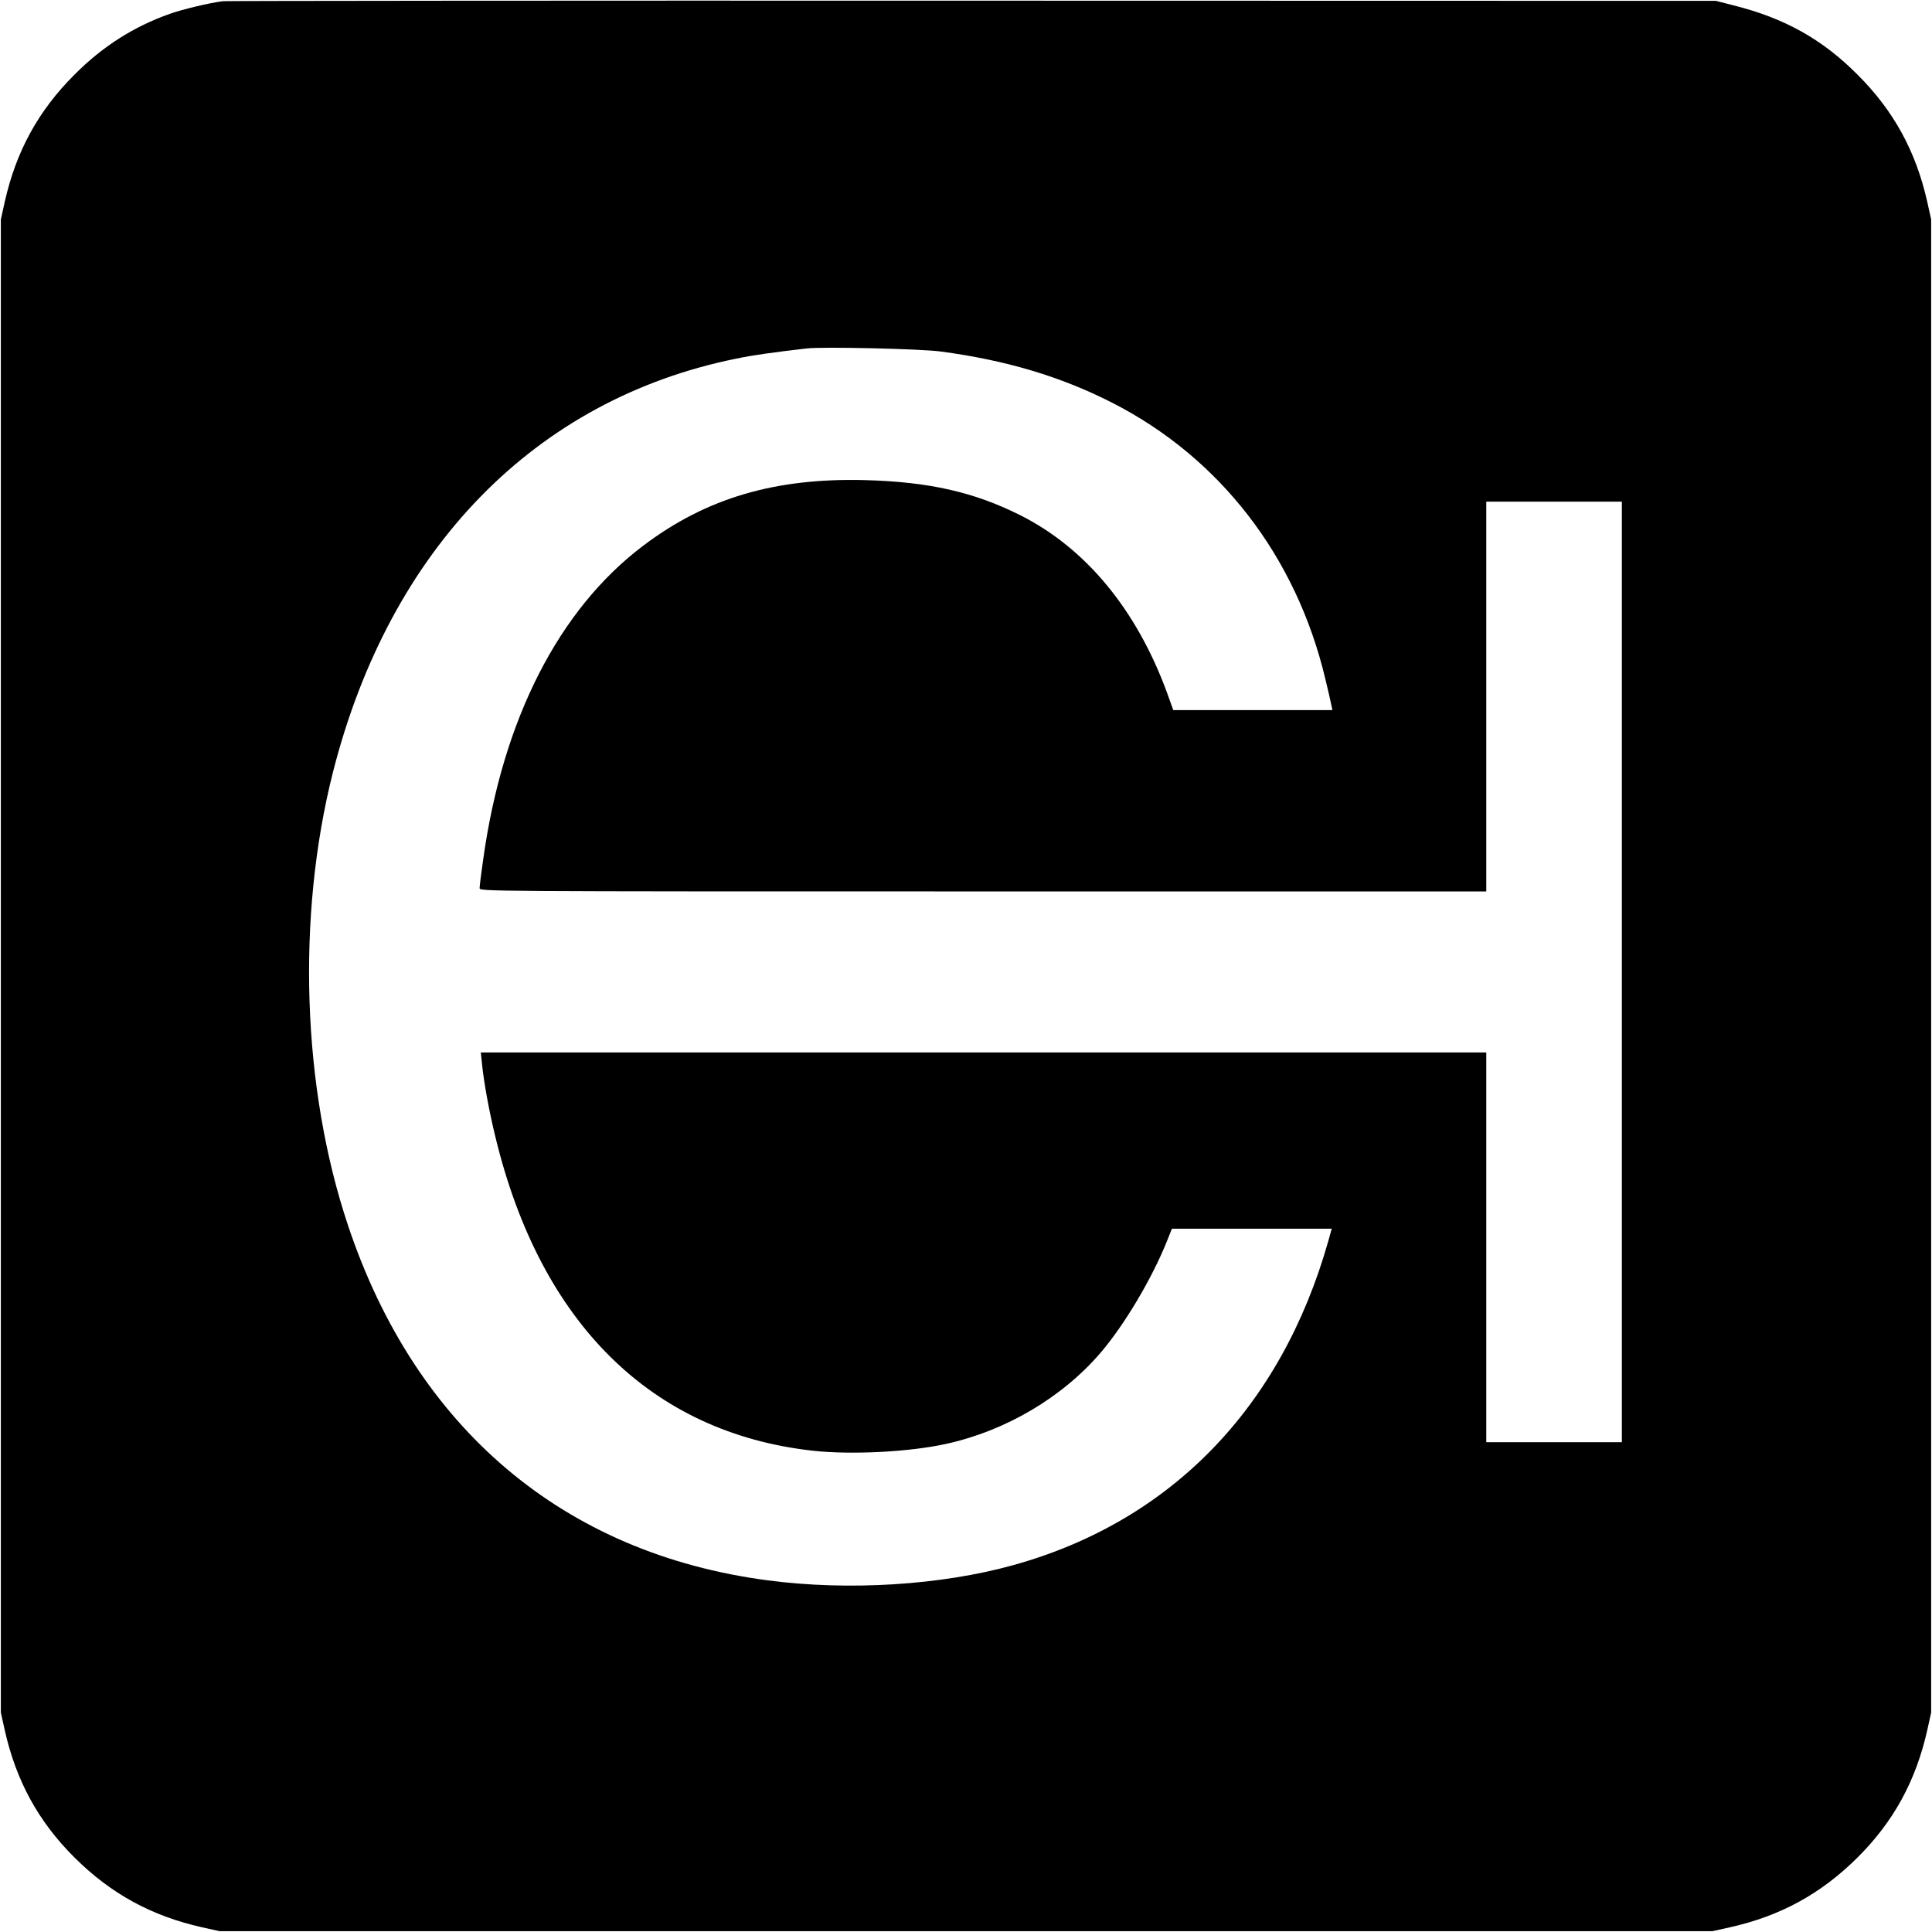 <?xml version="1.0" standalone="no"?>
<!DOCTYPE svg PUBLIC "-//W3C//DTD SVG 20010904//EN"
 "http://www.w3.org/TR/2001/REC-SVG-20010904/DTD/svg10.dtd">
<svg version="1.0" xmlns="http://www.w3.org/2000/svg"
 width="1140pt" height="1140pt" viewBox="0 0 1140 1140"
 preserveAspectRatio="xMidYMid meet">
<g transform="translate(0,1140) scale(0.1,-0.1)"
fill="#000000" stroke="none">
<path d="M1315 11393 c-78 -10 -236 -47 -314 -75 -212 -75 -396 -192 -561
-358 -214 -213 -345 -453 -412 -751 l-23 -104 0 -4405 0 -4405 23 -104 c67
-299 199 -540 411 -751 215 -214 454 -345 752 -412 l104 -23 4405 0 4405 0
104 23 c298 67 537 198 752 412 212 211 344 452 411 751 l23 104 0 4405 0
4405 -23 104 c-67 298 -198 538 -412 751 -207 208 -430 333 -730 408 l-105 27
-4390 1 c-2415 1 -4403 -1 -4420 -3z m4235 -2067 c384 -51 707 -147 1010 -301
637 -324 1088 -907 1260 -1630 16 -66 32 -135 35 -152 l7 -33 -470 0 -469 0
-37 103 c-180 491 -480 853 -866 1047 -273 137 -540 197 -915 207 -531 14
-937 -106 -1307 -385 -500 -376 -832 -1026 -947 -1854 -12 -82 -21 -157 -21
-168 0 -20 3 -20 2970 -20 l2970 0 0 1150 0 1150 400 0 400 0 0 -2775 0 -2775
-400 0 -400 0 0 1150 0 1150 -2966 0 -2967 0 7 -67 c11 -111 44 -290 81 -439
266 -1093 920 -1738 1870 -1844 226 -25 569 -8 787 40 352 77 686 274 913 539
140 164 302 436 391 658 l29 73 472 0 471 0 -20 -72 c-278 -984 -930 -1655
-1858 -1913 -428 -119 -973 -153 -1450 -90 -1203 158 -2076 896 -2476 2093
-272 811 -305 1825 -89 2677 336 1320 1193 2199 2380 2439 101 21 210 36 415
60 94 11 671 -2 790 -18z"/>
</g>
</svg>
